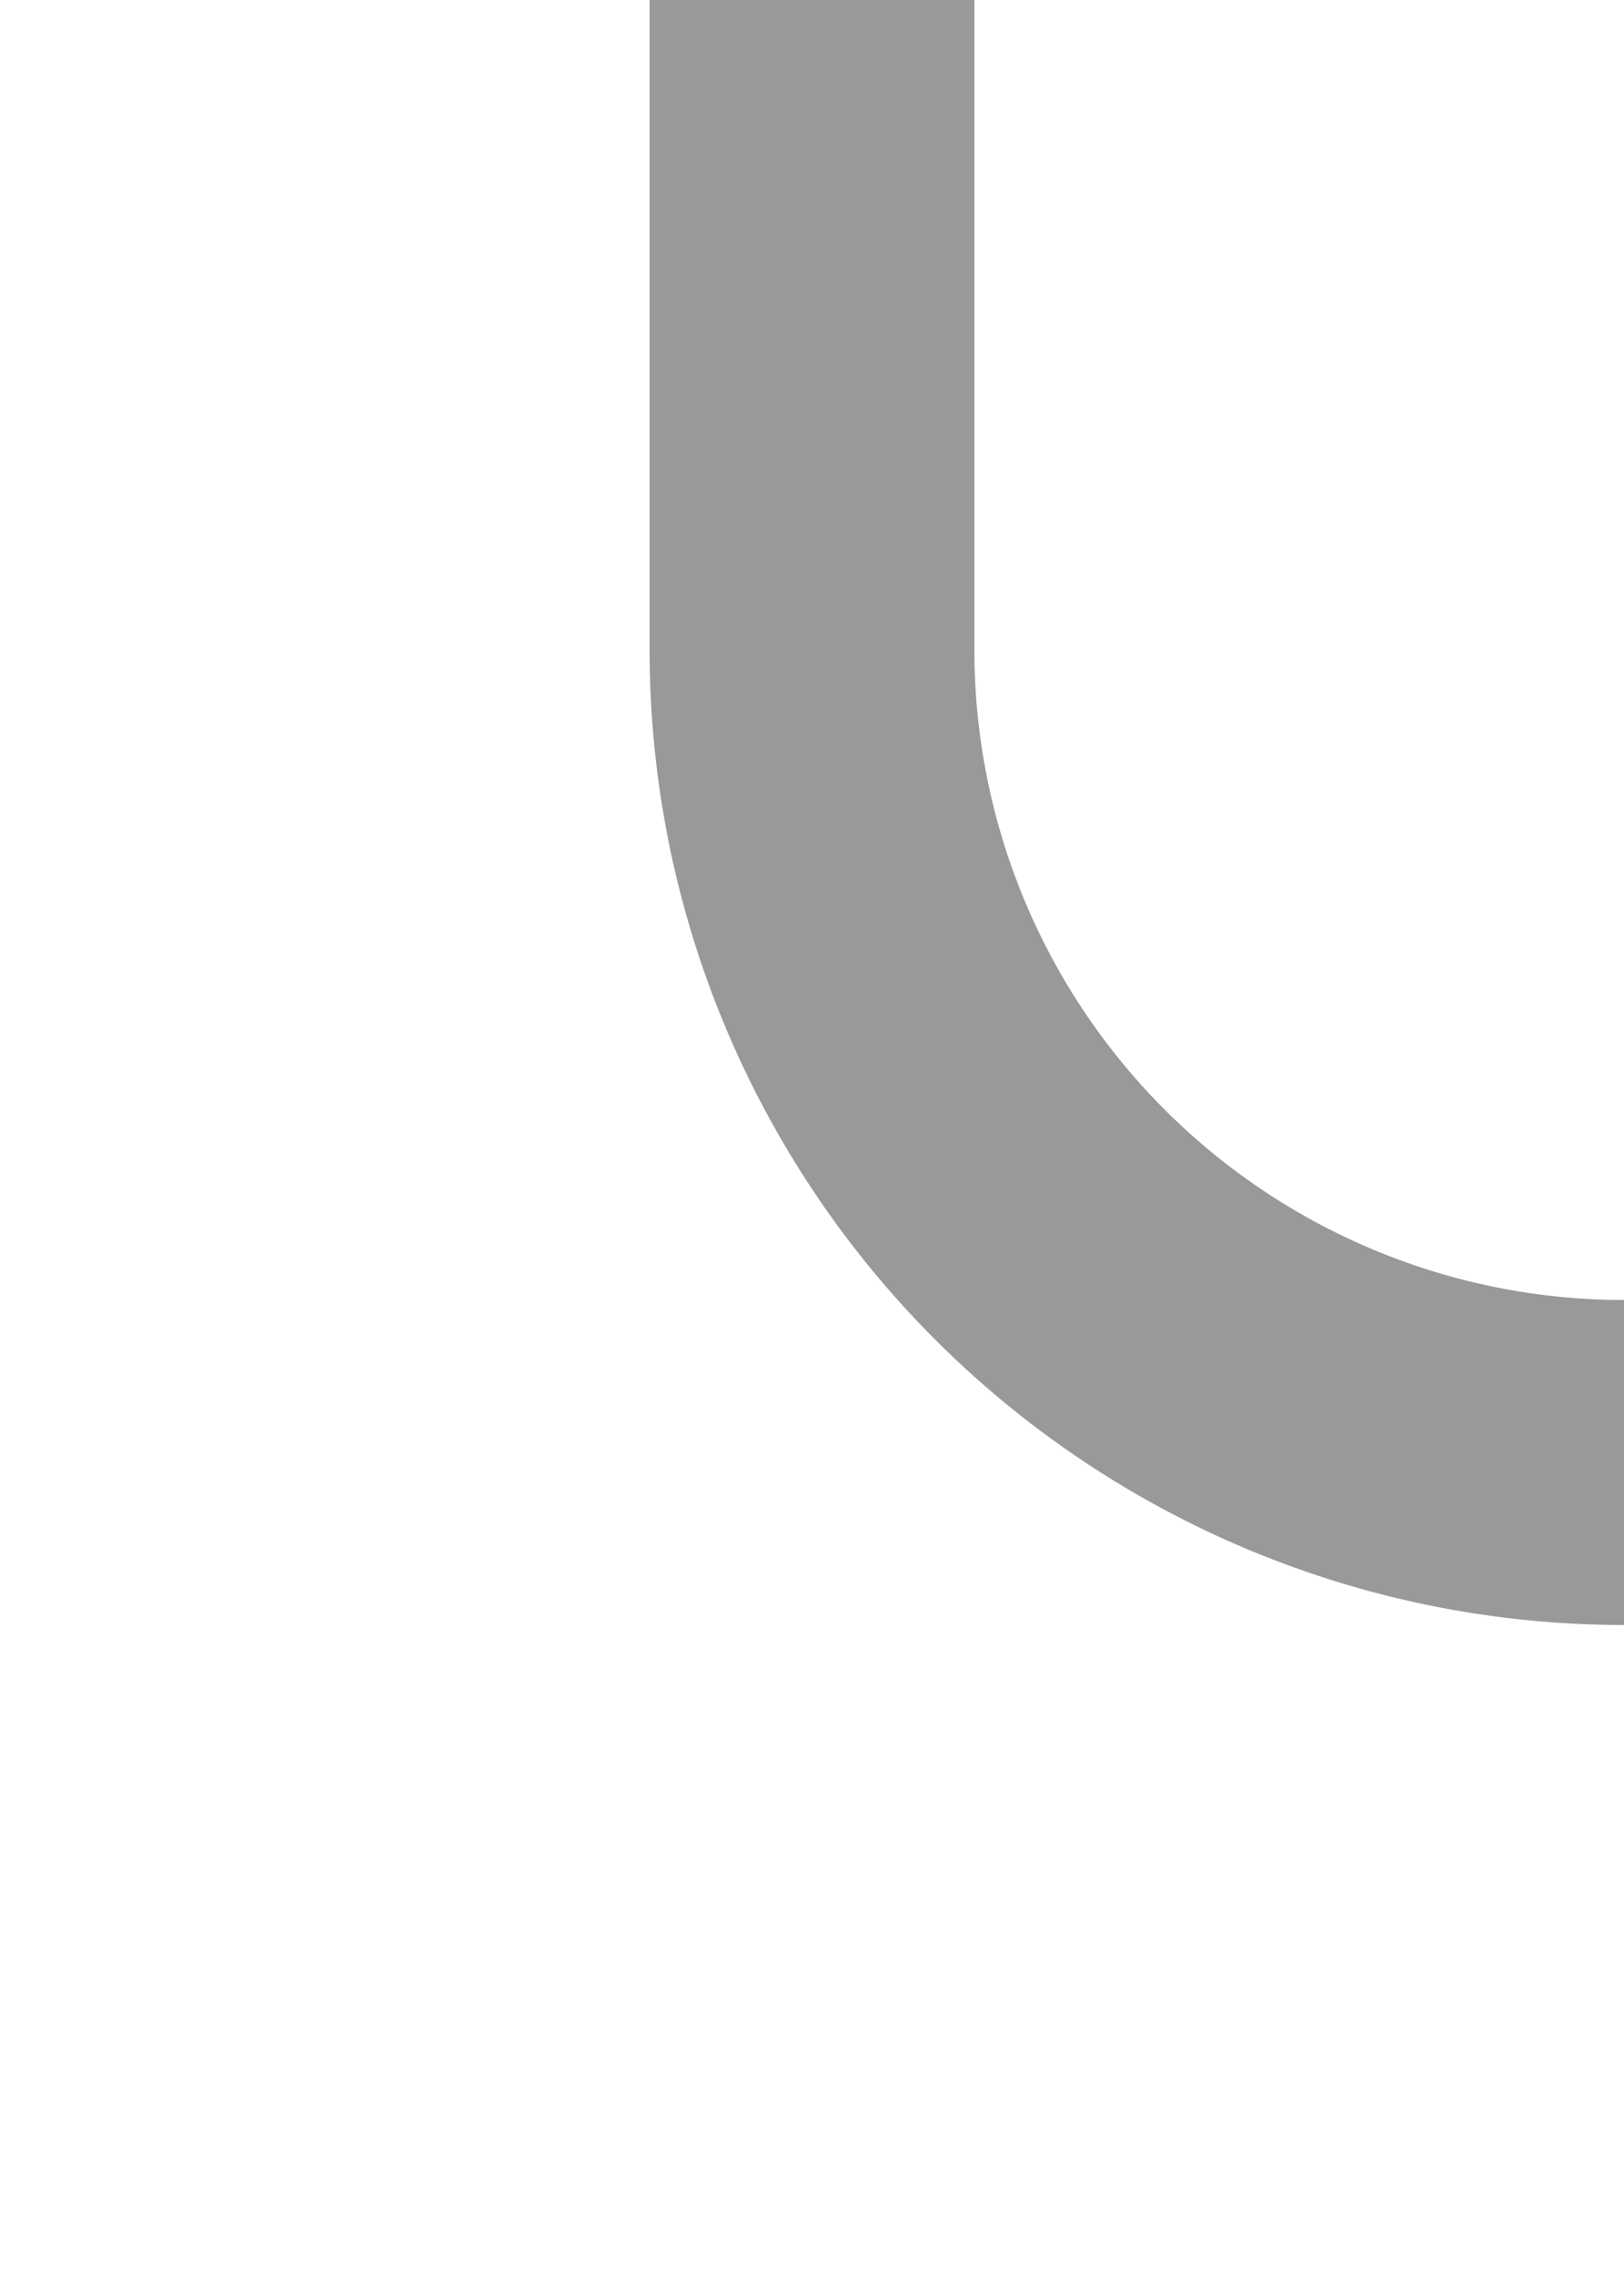 ﻿<?xml version="1.0" encoding="utf-8"?>
<svg version="1.1" xmlns:xlink="http://www.w3.org/1999/xlink" width="10px" height="14px" preserveAspectRatio="xMidYMin meet" viewBox="2523 3775  8 14" xmlns="http://www.w3.org/2000/svg">
  <defs>
    <mask fill="white" id="clip1439">
      <path d="M 2541 3770  L 2575 3770  L 2575 3798  L 2541 3798  Z M 2524 3770  L 2598 3770  L 2598 3798  L 2524 3798  Z " fill-rule="evenodd" />
    </mask>
  </defs>
  <path d="M 2527 3775  L 2527 3779  A 5 5 0 0 0 2532 3784 L 2598 3784  " stroke-width="2" stroke="#999999" fill="none" mask="url(#clip1439)" />
</svg>